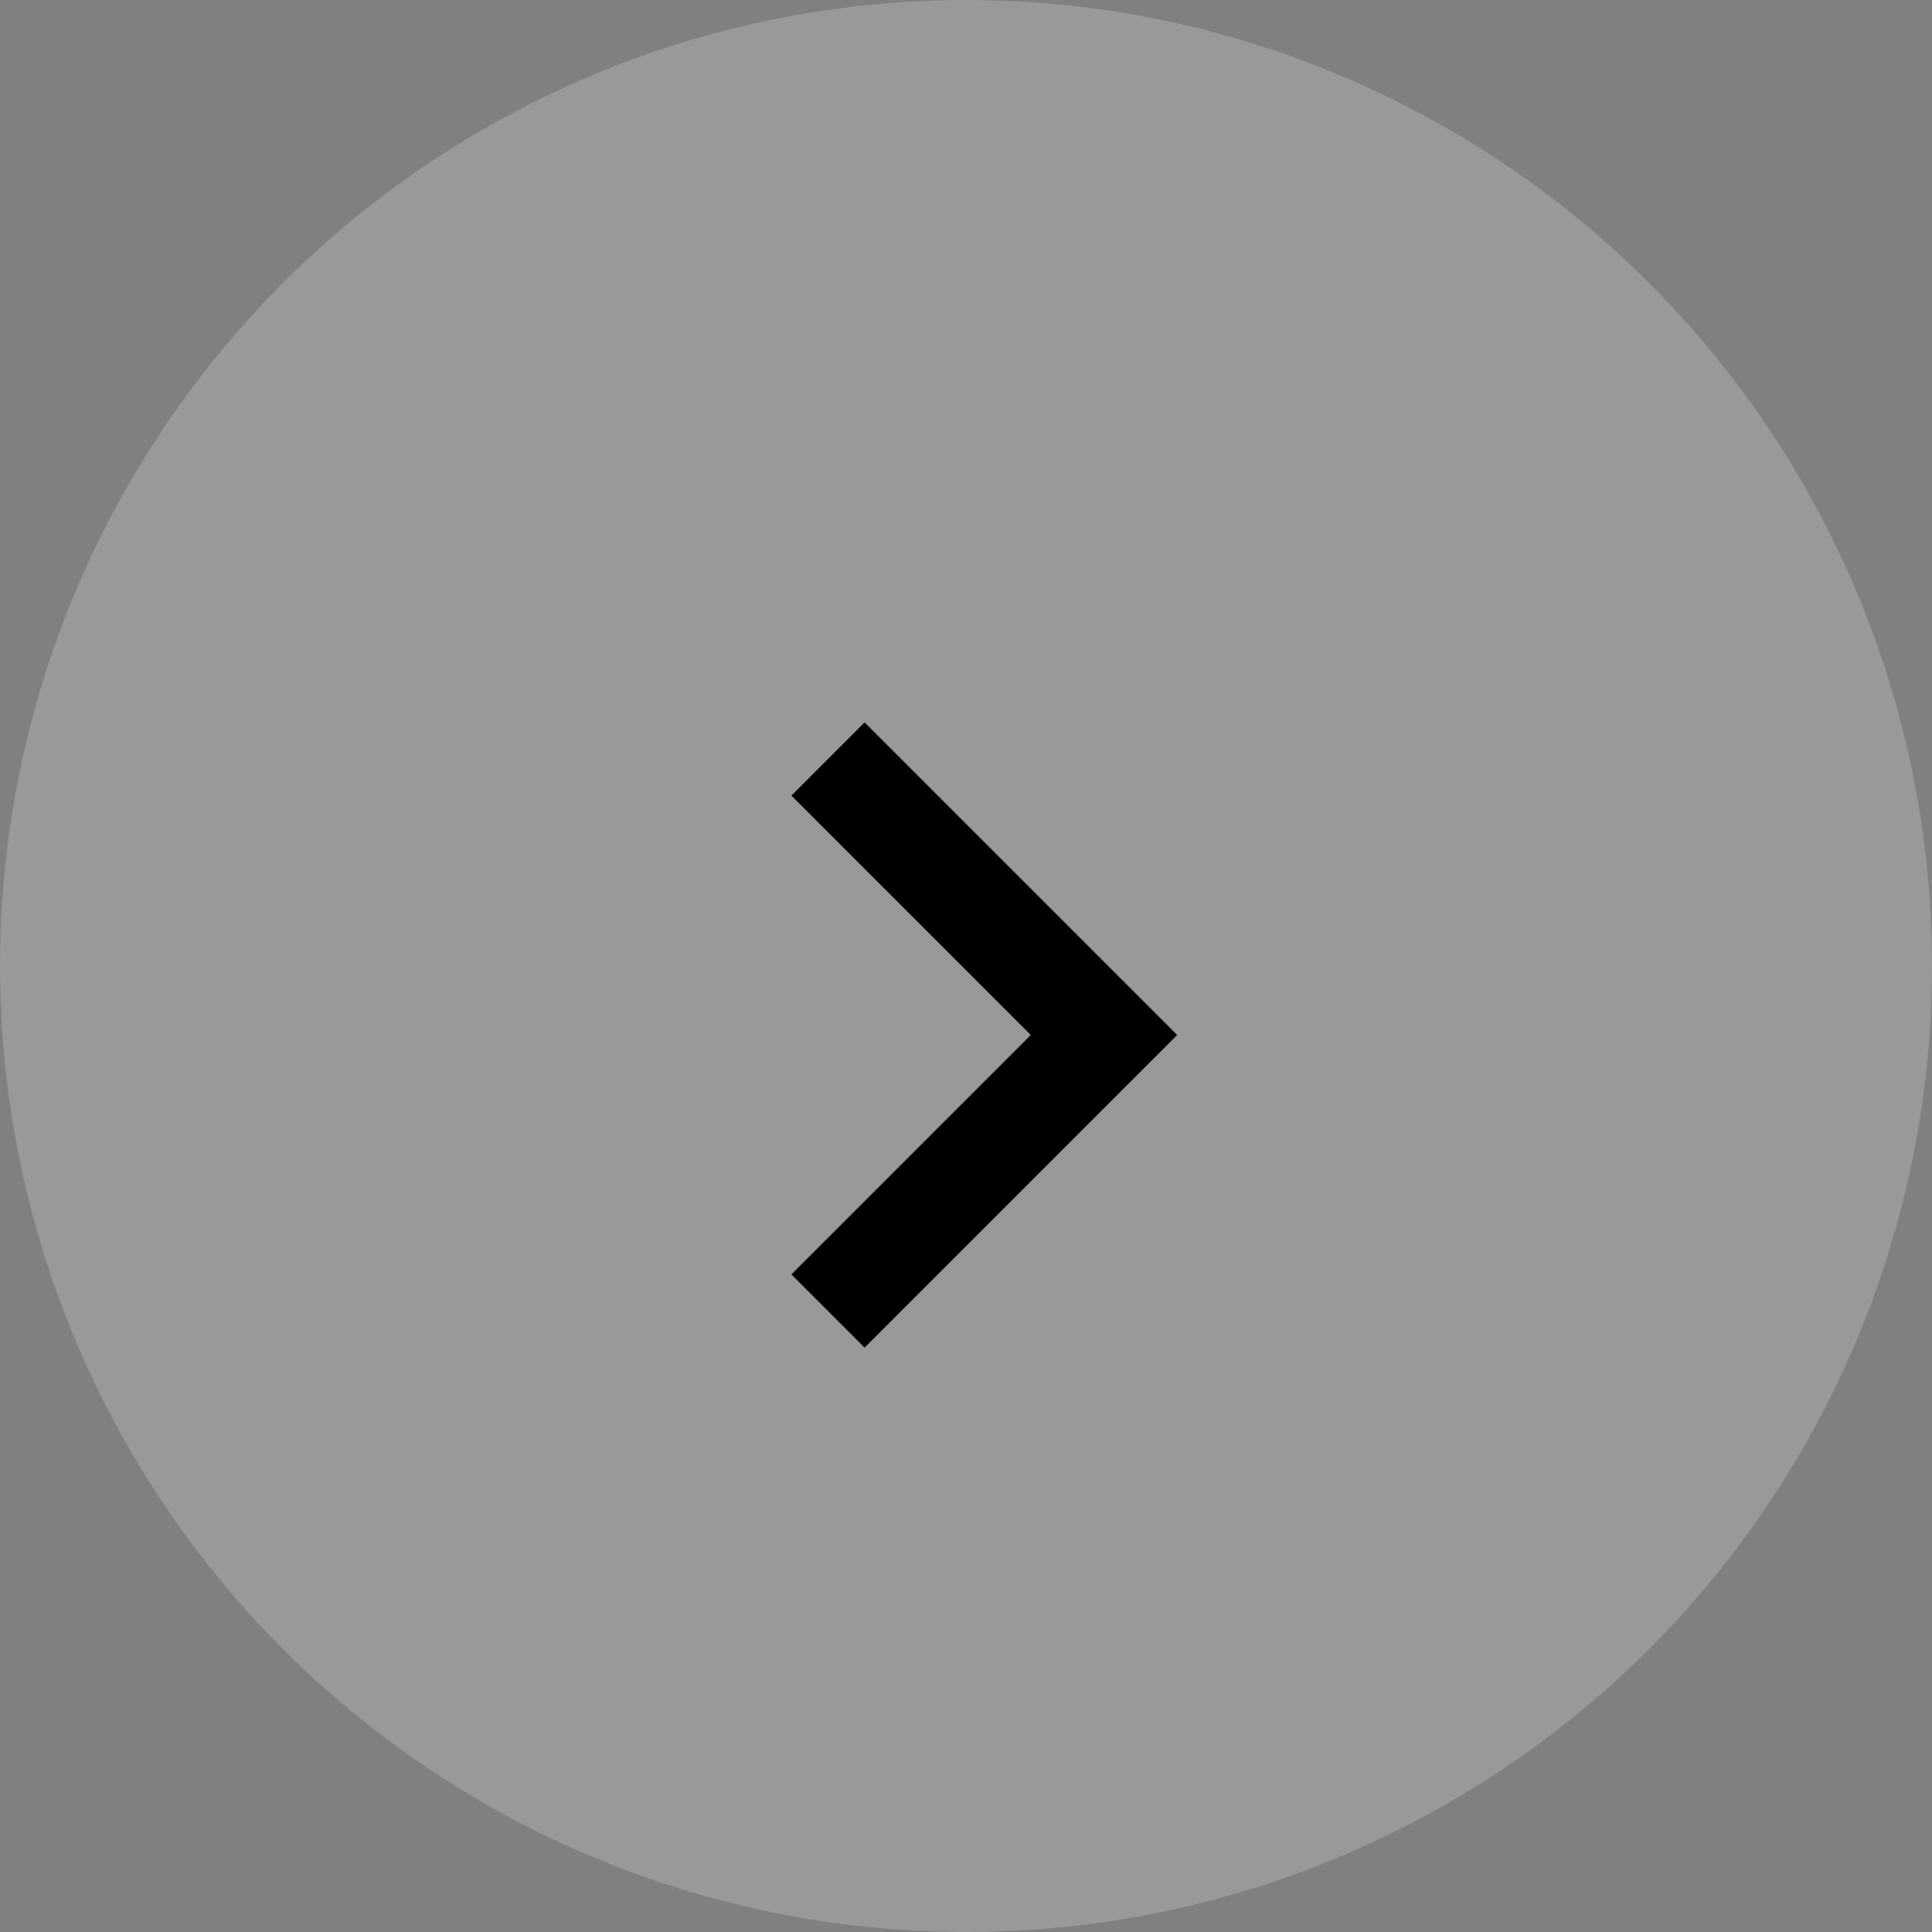 <svg width="28" height="28" viewBox="0 0 28 28" fill="none" xmlns="http://www.w3.org/2000/svg">
<rect x="0" y="0" width="28" height="28" fill="#808080" stroke="none"/>
<g id="arrow left">
<circle id="Ellipse 7" cx="14" cy="14" r="14" fill="white" fill-opacity="0.2"/>
<path id="Vector 2" d="M12 11L16 15L12 19" stroke="black" stroke-width="1.5"/>
</g>
</svg>

